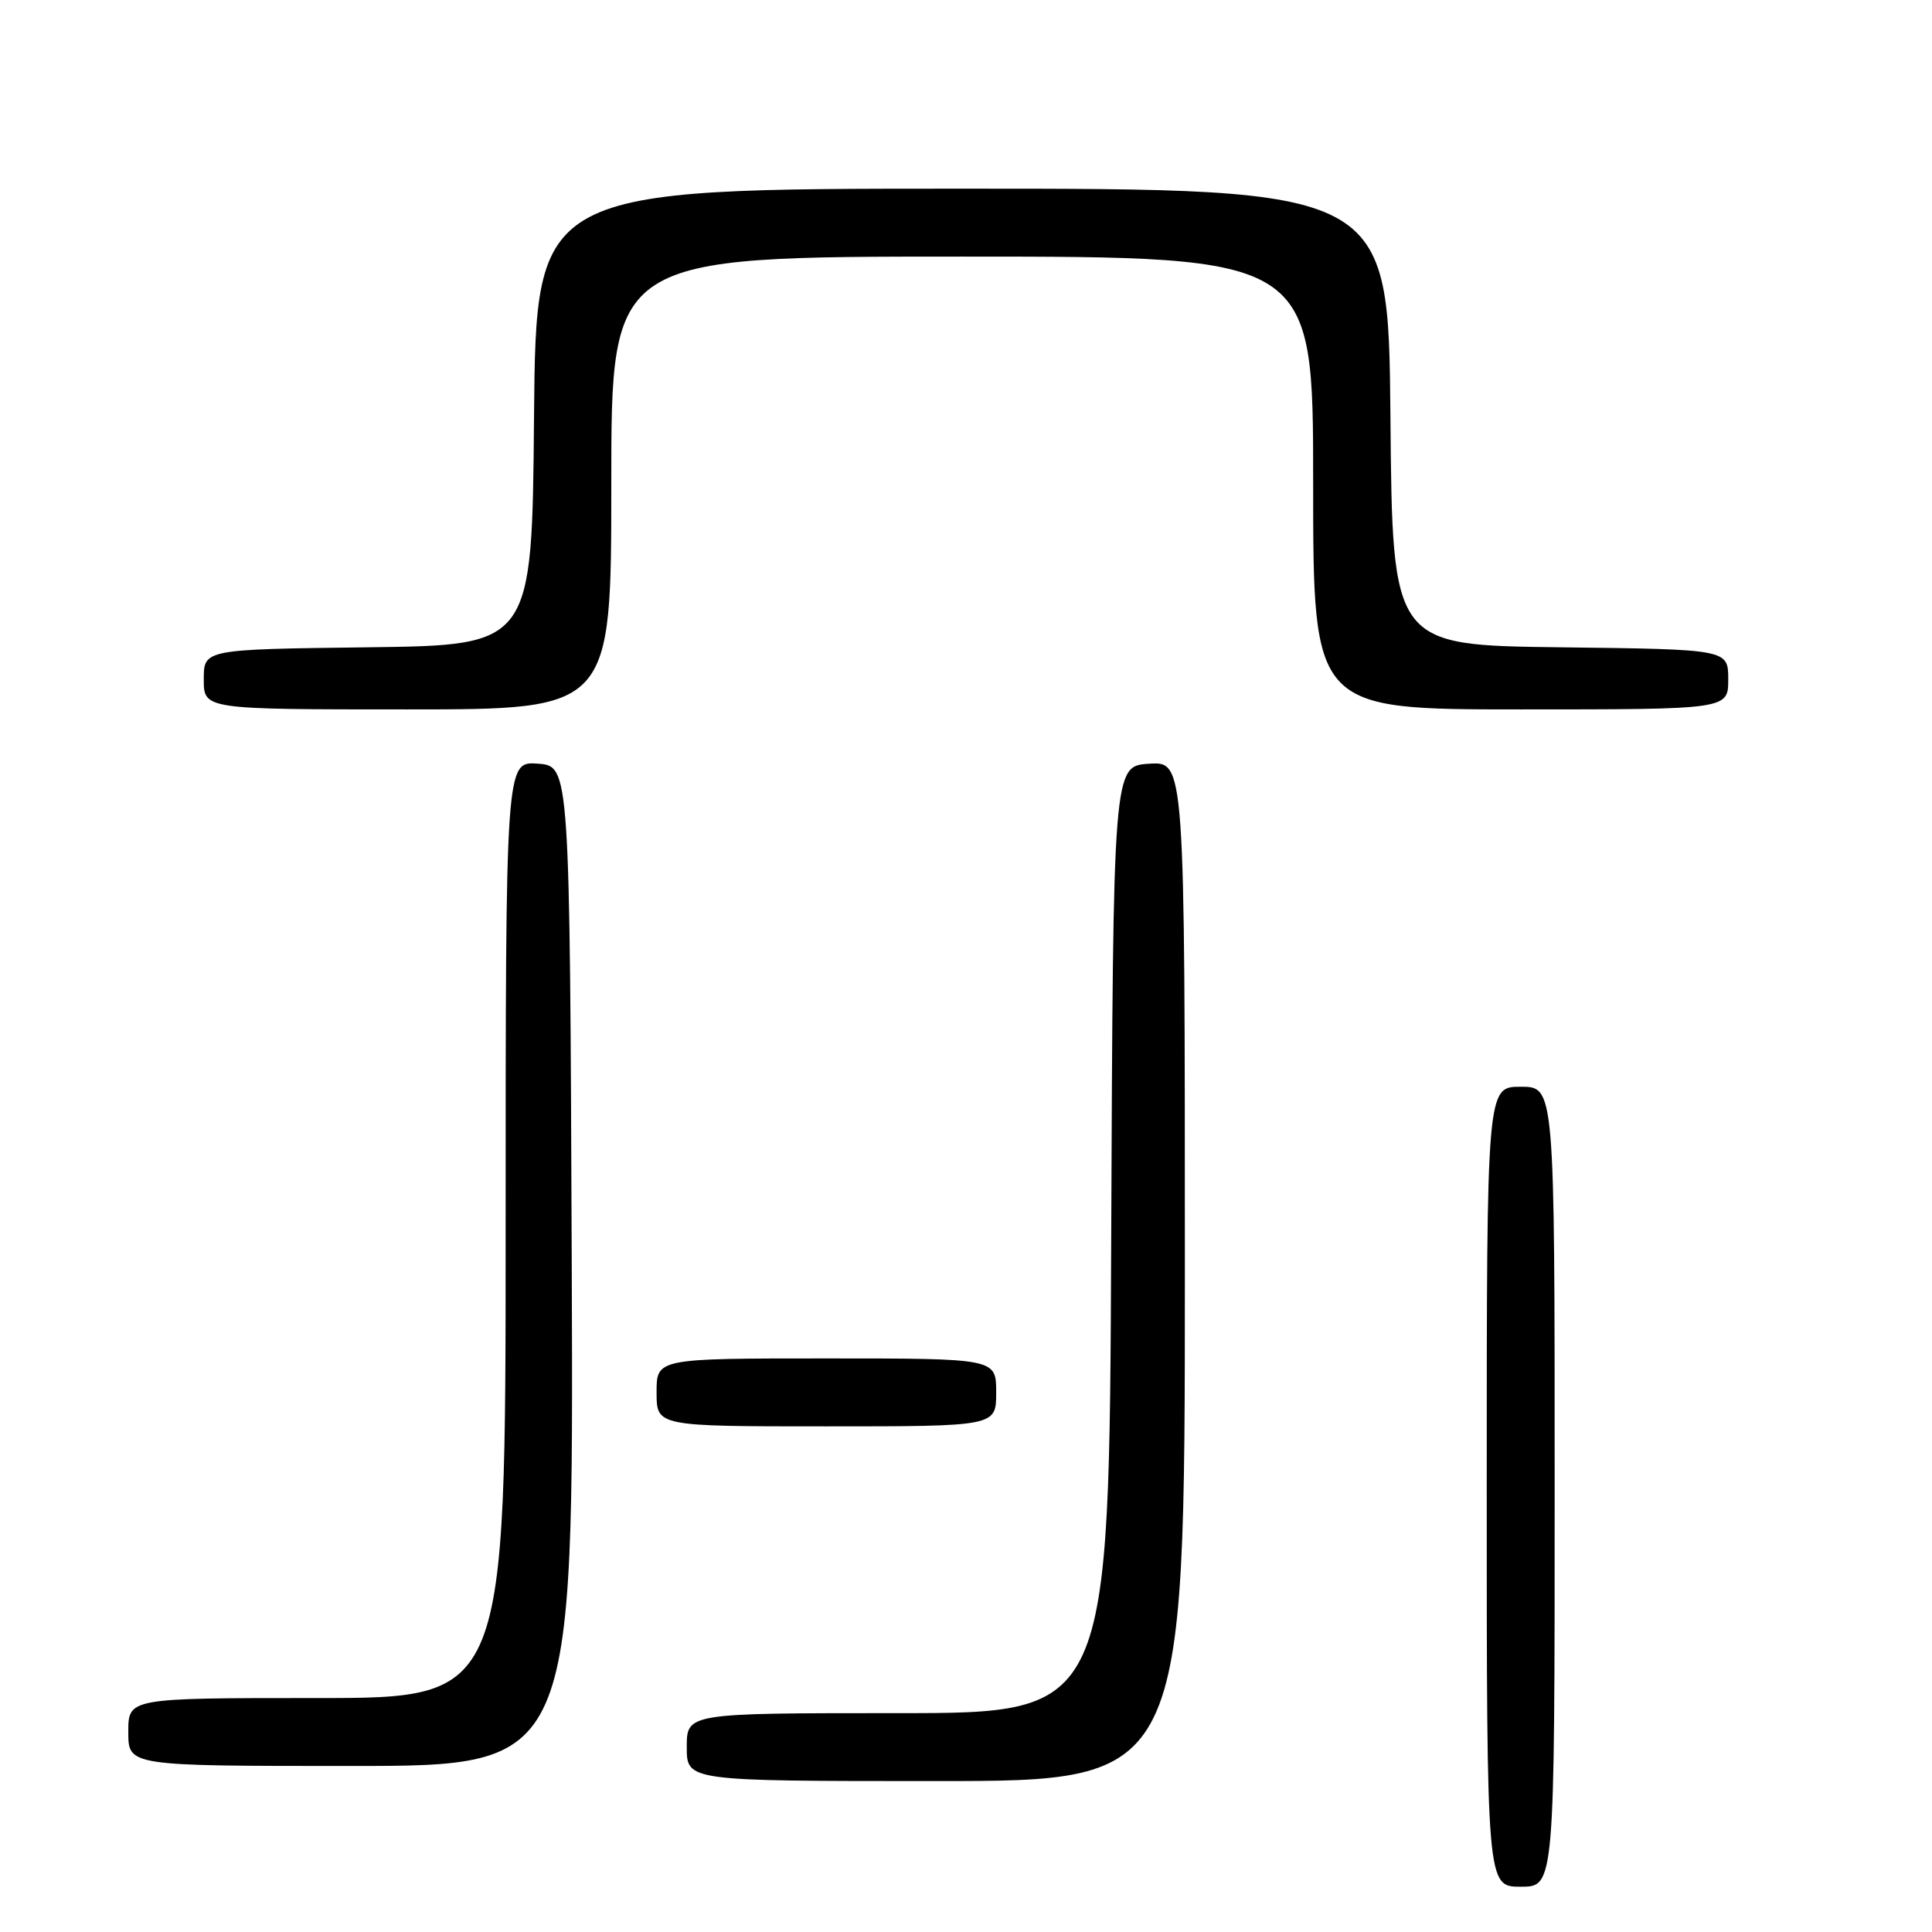 <?xml version="1.0" encoding="UTF-8" standalone="no"?>
<!DOCTYPE svg PUBLIC "-//W3C//DTD SVG 1.1//EN" "http://www.w3.org/Graphics/SVG/1.1/DTD/svg11.dtd" >
<svg xmlns="http://www.w3.org/2000/svg" xmlns:xlink="http://www.w3.org/1999/xlink" version="1.1" viewBox="0 0 256 256">
 <g >
 <path fill="currentColor"
d=" M 206.00 197.00 C 206.00 144.00 206.00 144.00 201.50 144.00 C 197.00 144.00 197.00 144.00 197.00 197.00 C 197.00 250.00 197.00 250.00 201.50 250.00 C 206.00 250.00 206.00 250.00 206.00 197.00 Z  M 157.00 168.45 C 157.00 100.89 157.00 100.89 152.25 101.20 C 147.50 101.50 147.50 101.50 147.24 164.25 C 146.98 227.00 146.98 227.00 118.99 227.00 C 91.00 227.00 91.00 227.00 91.00 231.50 C 91.00 236.00 91.00 236.00 124.00 236.00 C 157.00 236.00 157.00 236.00 157.00 168.45 Z  M 75.76 167.75 C 75.50 101.50 75.50 101.50 71.25 101.19 C 67.00 100.89 67.00 100.89 67.00 162.94 C 67.00 225.00 67.00 225.00 42.00 225.00 C 17.00 225.00 17.00 225.00 17.00 229.50 C 17.00 234.00 17.00 234.00 46.51 234.00 C 76.01 234.00 76.01 234.00 75.76 167.75 Z  M 132.00 184.50 C 132.00 180.00 132.00 180.00 109.50 180.00 C 87.00 180.00 87.00 180.00 87.00 184.50 C 87.00 189.00 87.00 189.00 109.50 189.00 C 132.00 189.00 132.00 189.00 132.00 184.50 Z  M 81.00 64.00 C 81.00 34.00 81.00 34.00 127.50 34.00 C 174.00 34.00 174.00 34.00 174.00 64.00 C 174.00 94.00 174.00 94.00 201.50 94.00 C 229.00 94.00 229.00 94.00 229.00 90.02 C 229.00 86.04 229.00 86.04 206.75 85.77 C 184.50 85.50 184.50 85.50 184.24 55.25 C 183.97 25.00 183.97 25.00 127.50 25.00 C 71.03 25.00 71.03 25.00 70.76 55.25 C 70.50 85.50 70.50 85.50 48.75 85.77 C 27.00 86.04 27.00 86.04 27.00 90.02 C 27.00 94.00 27.00 94.00 54.00 94.00 C 81.00 94.00 81.00 94.00 81.00 64.00 Z "/>
</g>
</svg>